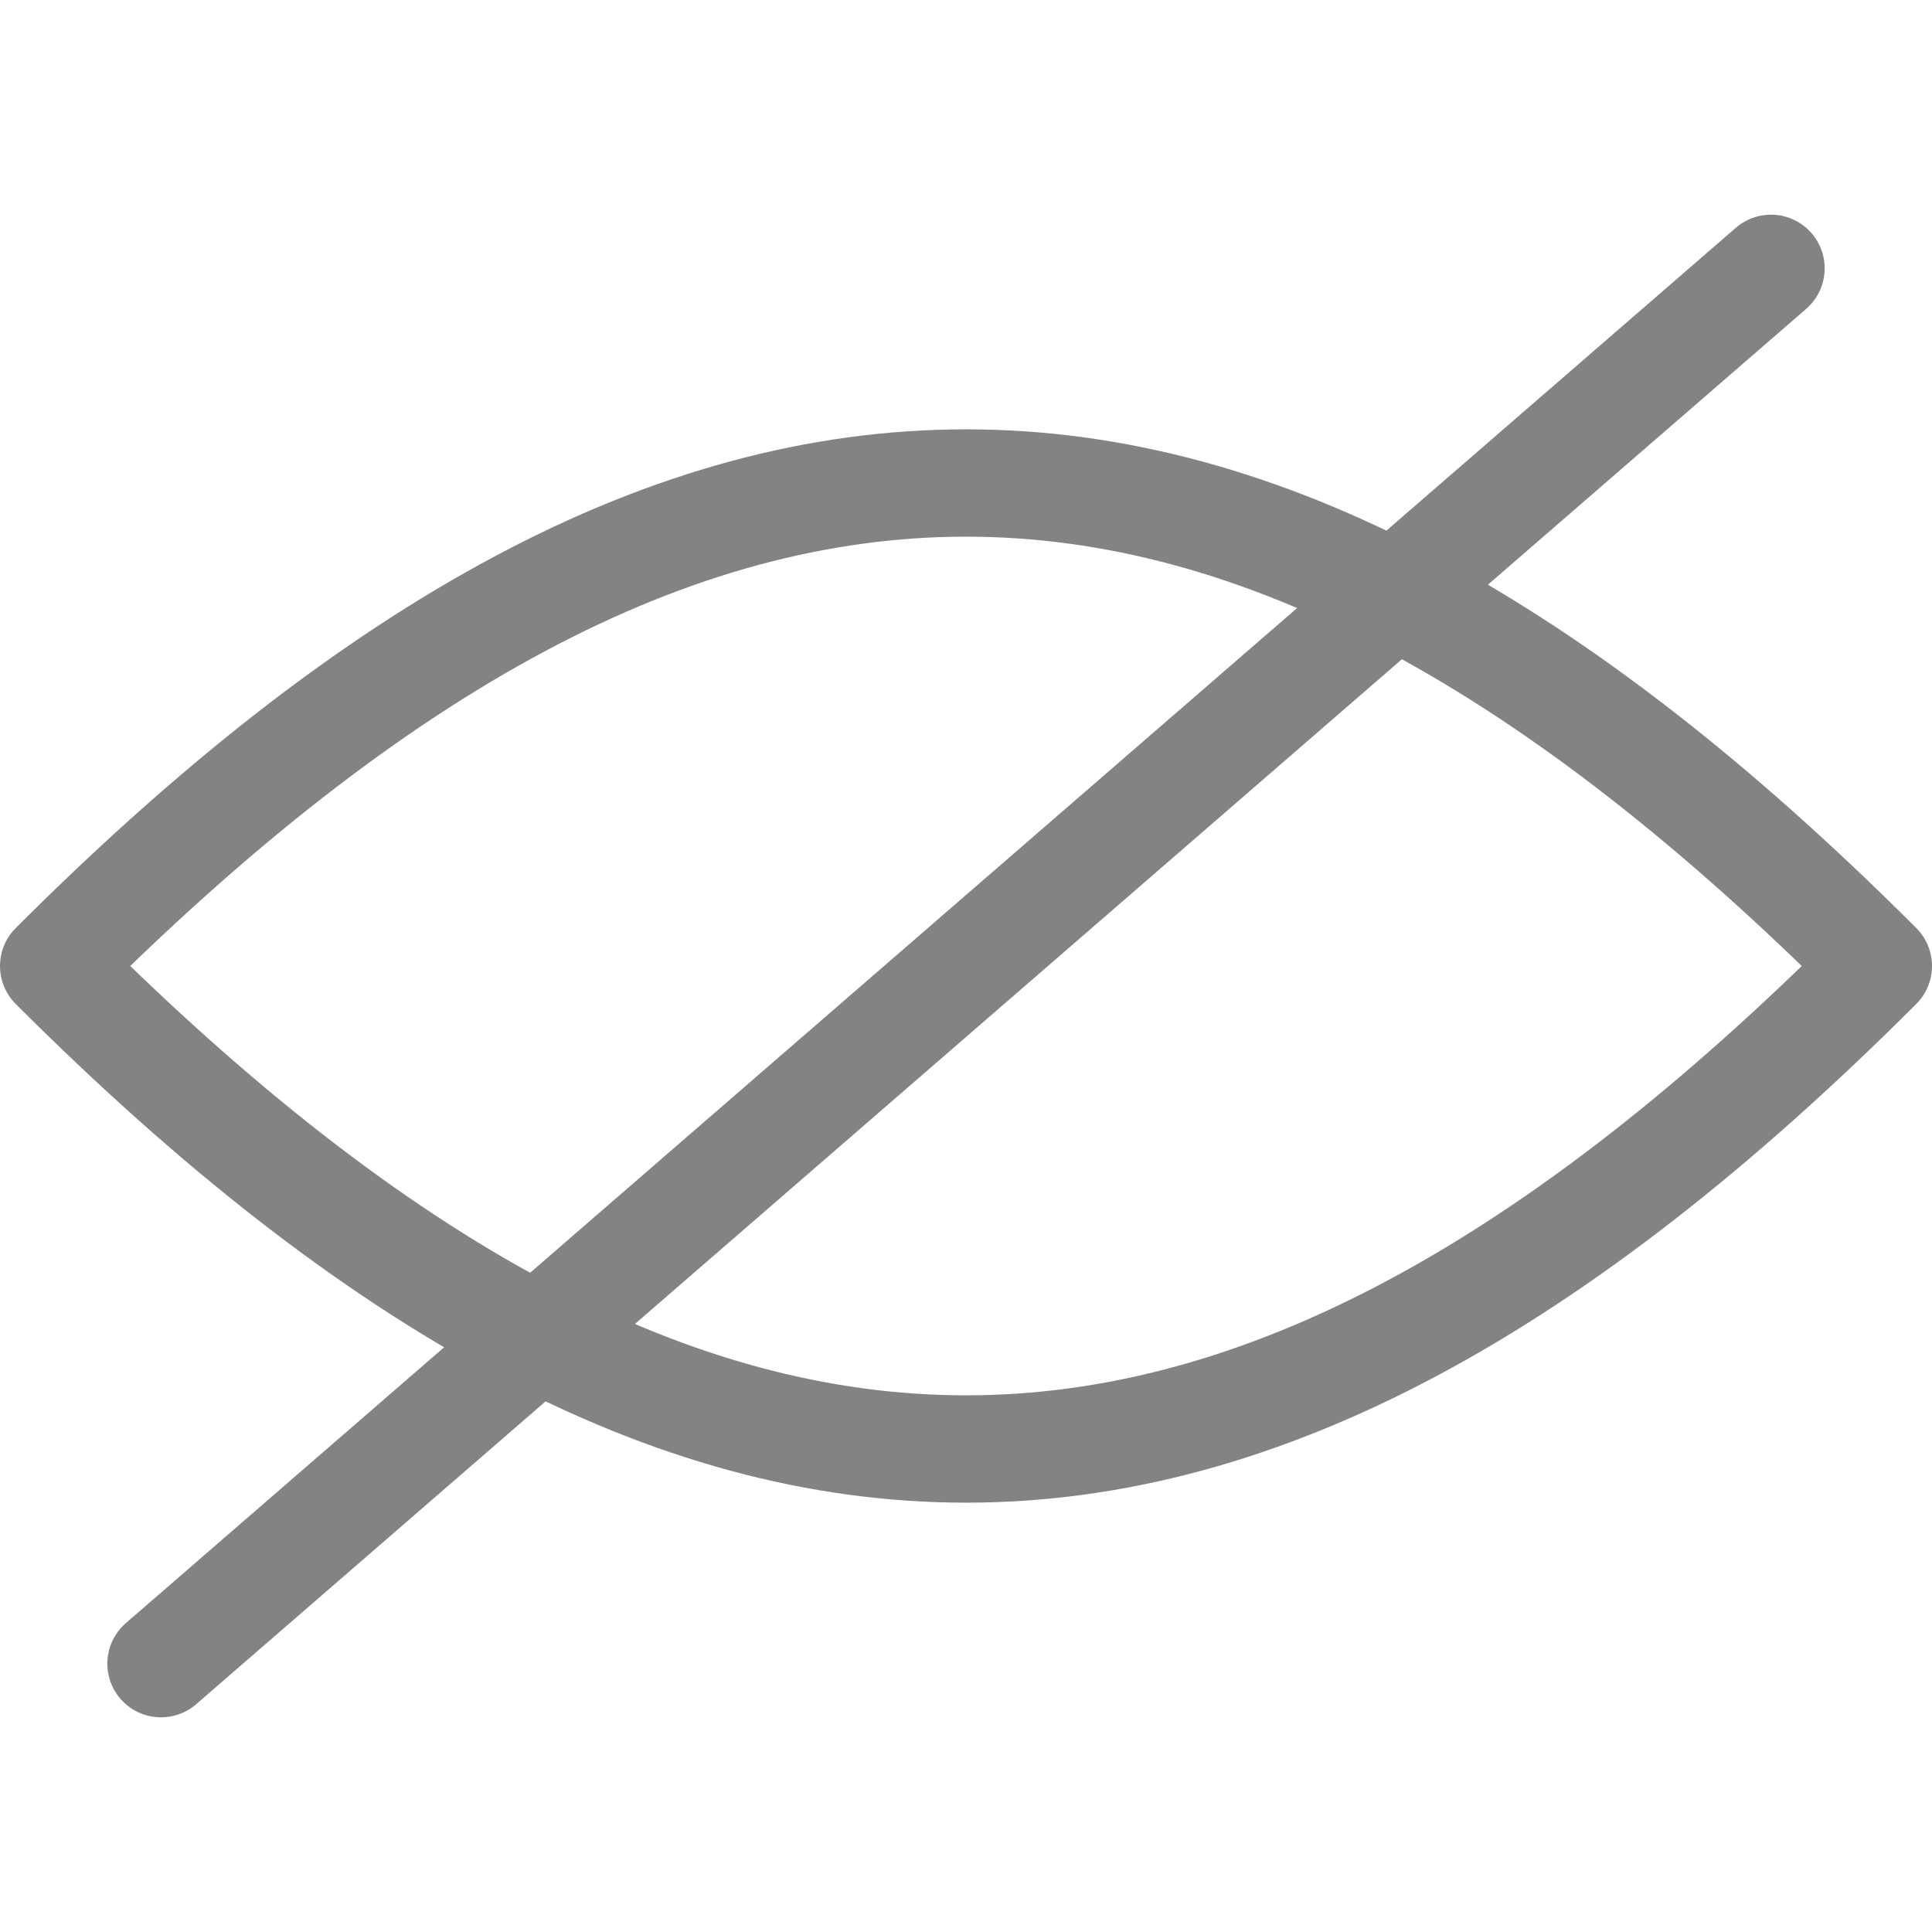 <svg xmlns="http://www.w3.org/2000/svg" viewBox="0 0 18 18" xml:space="preserve"><path fill="none" stroke="#838383" stroke-linecap="round" stroke-linejoin="round" stroke-miterlimit="10" d="M.5 9c6-6 11-6 17 0M.5 9c6 6 11 6 17 0m-16 6.5 15-13"/></svg>